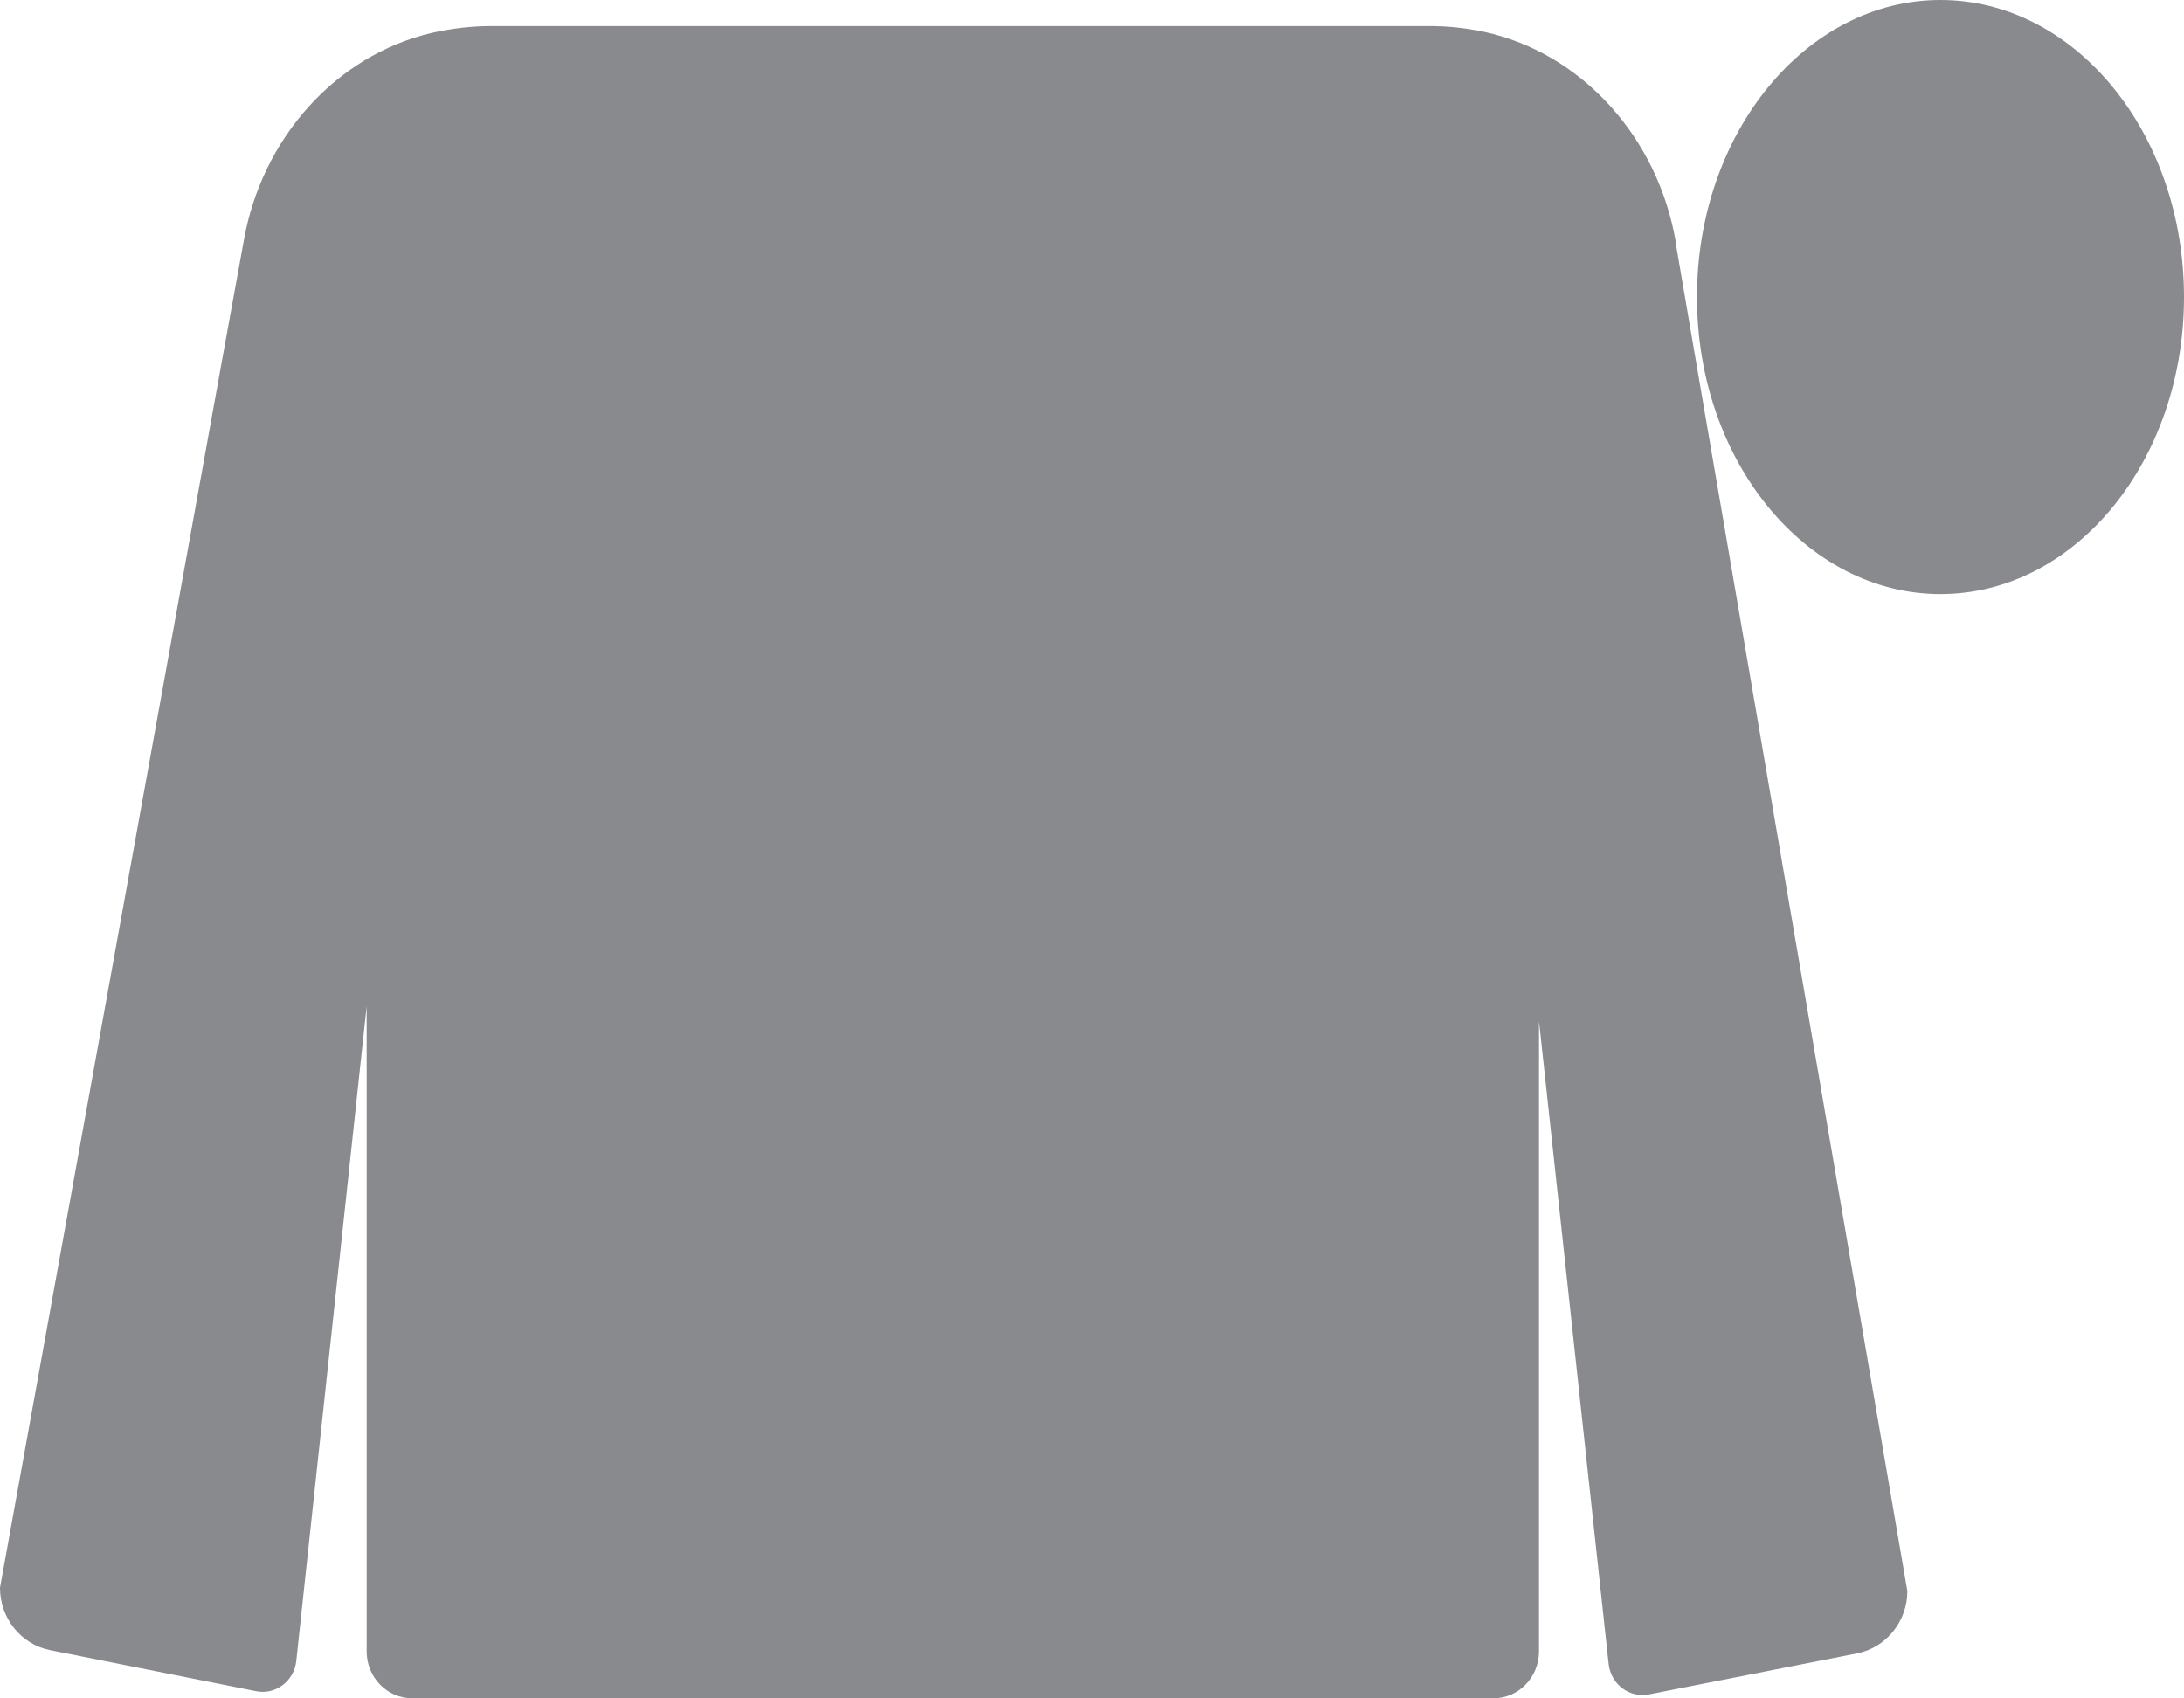 <svg width="18" height="14" viewBox="0 0 18 14" fill="none" xmlns="http://www.w3.org/2000/svg">
<g clip-path="url(#clip0_2519_6905)">
<path d="M15.993 4.897C17.102 4.897 18 3.801 18 2.449C18 1.096 17.102 0 15.993 0C14.885 0 13.986 1.096 13.986 2.449C13.986 3.801 14.885 4.897 15.993 4.897Z" fill="#888A8E"/>
<path d="M13.811 1.992C13.664 1.141 13.046 0.438 12.226 0.261C12.188 0.253 12.15 0.247 12.113 0.241C12.013 0.225 11.91 0.216 11.807 0.215C11.802 0.215 11.798 0.215 11.793 0.215H4.051C3.882 0.215 3.719 0.235 3.56 0.271C2.762 0.458 2.161 1.143 2.011 1.974L1.858 2.816L0 13.088C0 13.339 0.173 13.554 0.411 13.602L2.113 13.941C2.273 13.972 2.425 13.856 2.442 13.69L3.022 8.295V13.612C3.022 13.826 3.19 13.999 3.397 13.999H12.309C12.516 13.999 12.684 13.826 12.684 13.612V8.417L13.258 13.717C13.277 13.883 13.429 13.999 13.59 13.967L15.306 13.629C15.546 13.581 15.72 13.365 15.72 13.115L13.957 2.857L13.809 1.992H13.811Z" fill="#888A8E"/>
</g>
<defs>
<clipPath id="clip0_2519_6905">
<rect width="18" height="14" fill="white"/>
</clipPath>
</defs>
</svg>
